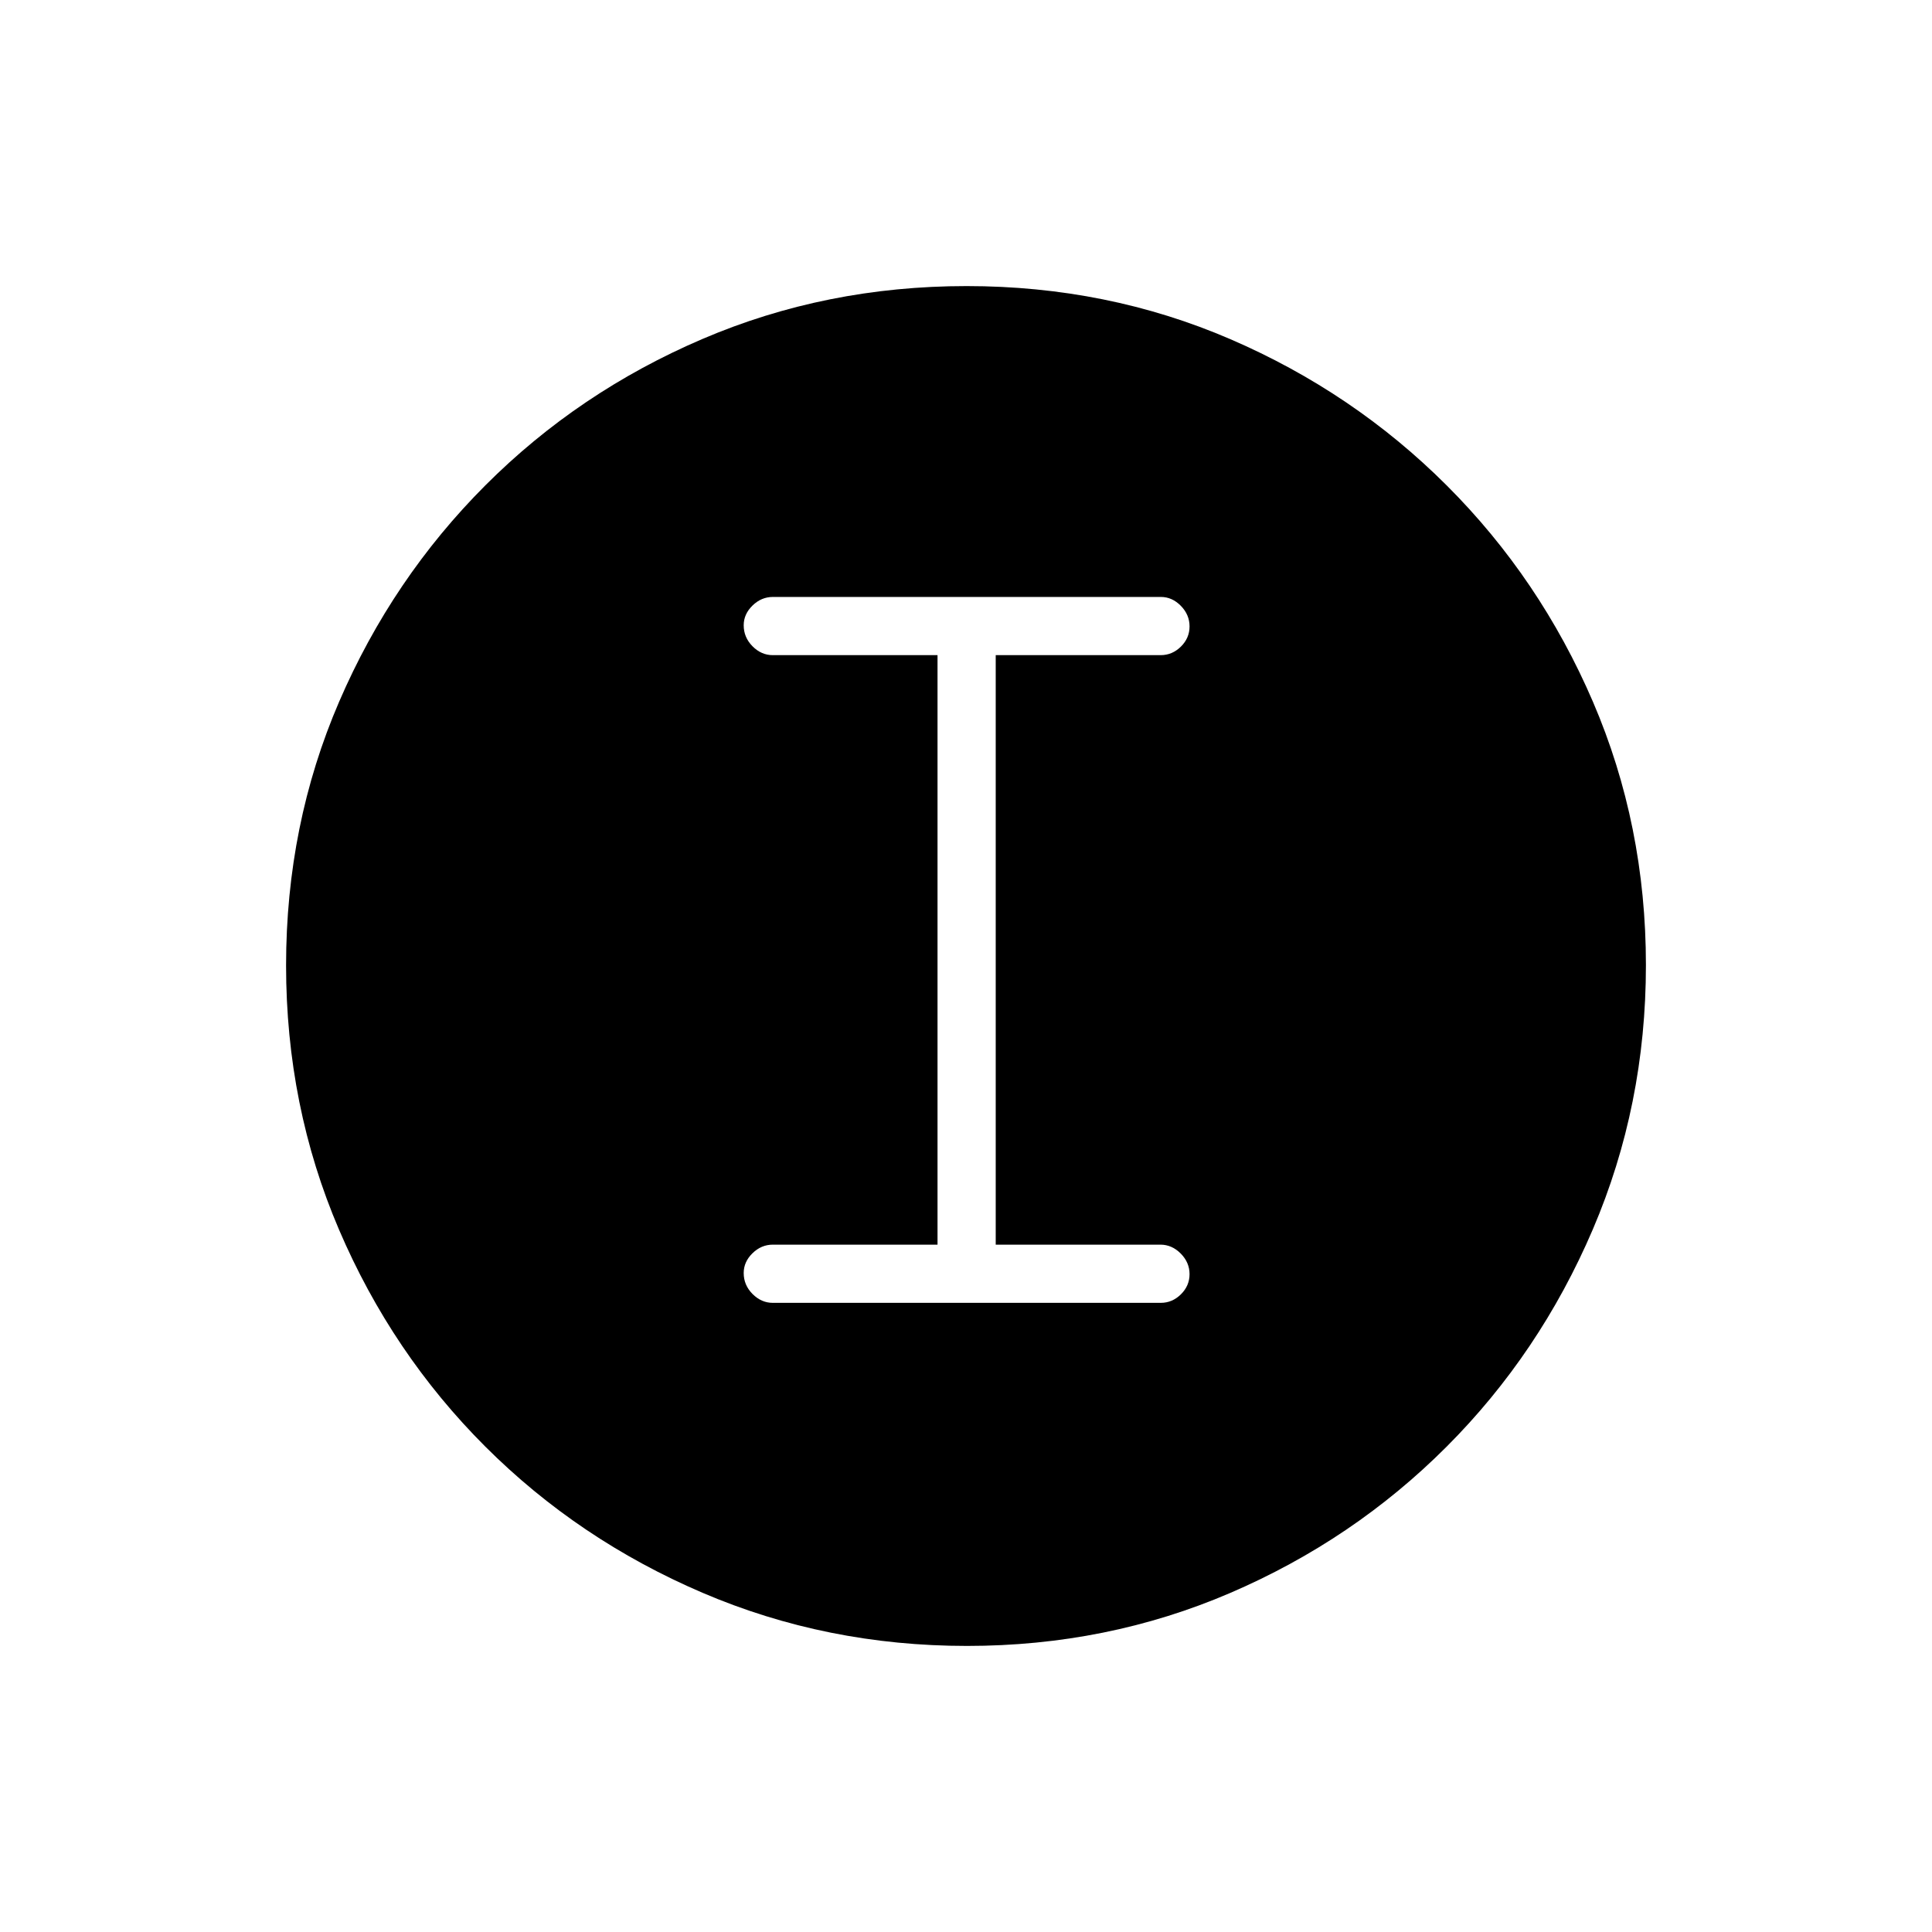 <svg xmlns="http://www.w3.org/2000/svg" height="20" viewBox="0 -960 960 960" width="20"><path d="M480.46-142.15q-69.67 0-131.34-26.39t-108.01-72.69q-46.34-46.31-72.65-107.75-26.31-61.44-26.31-131.3 0-69.93 26.39-131.1 26.39-61.17 72.69-107.51 46.31-46.34 107.75-72.65 61.44-26.31 131.3-26.31 69.93 0 131.1 26.39 61.17 26.39 107.51 72.69t72.65 107.51q26.31 61.21 26.31 130.8 0 69.67-26.39 131.34t-72.69 108.01q-46.3 46.34-107.51 72.65-61.21 26.31-130.8 26.31Zm-96.43-170.47h192.74q5.72 0 10.01-4.23 4.3-4.24 4.3-10.04 0-5.8-4.38-10.23-4.38-4.42-10.08-4.42h-81.85v-292.92h81.96q5.76 0 10.05-4.24 4.3-4.24 4.3-10.04 0-5.8-4.32-10.22-4.33-4.42-9.95-4.42H384.04q-5.73 0-10.11 4.26-4.39 4.27-4.39 9.82 0 5.99 4.37 10.42 4.38 4.42 10.09 4.42h81.85v292.92H384q-5.71 0-10.09 4.27-4.37 4.27-4.37 9.82 0 5.99 4.38 10.41 4.39 4.42 10.11 4.42Z"/></svg>